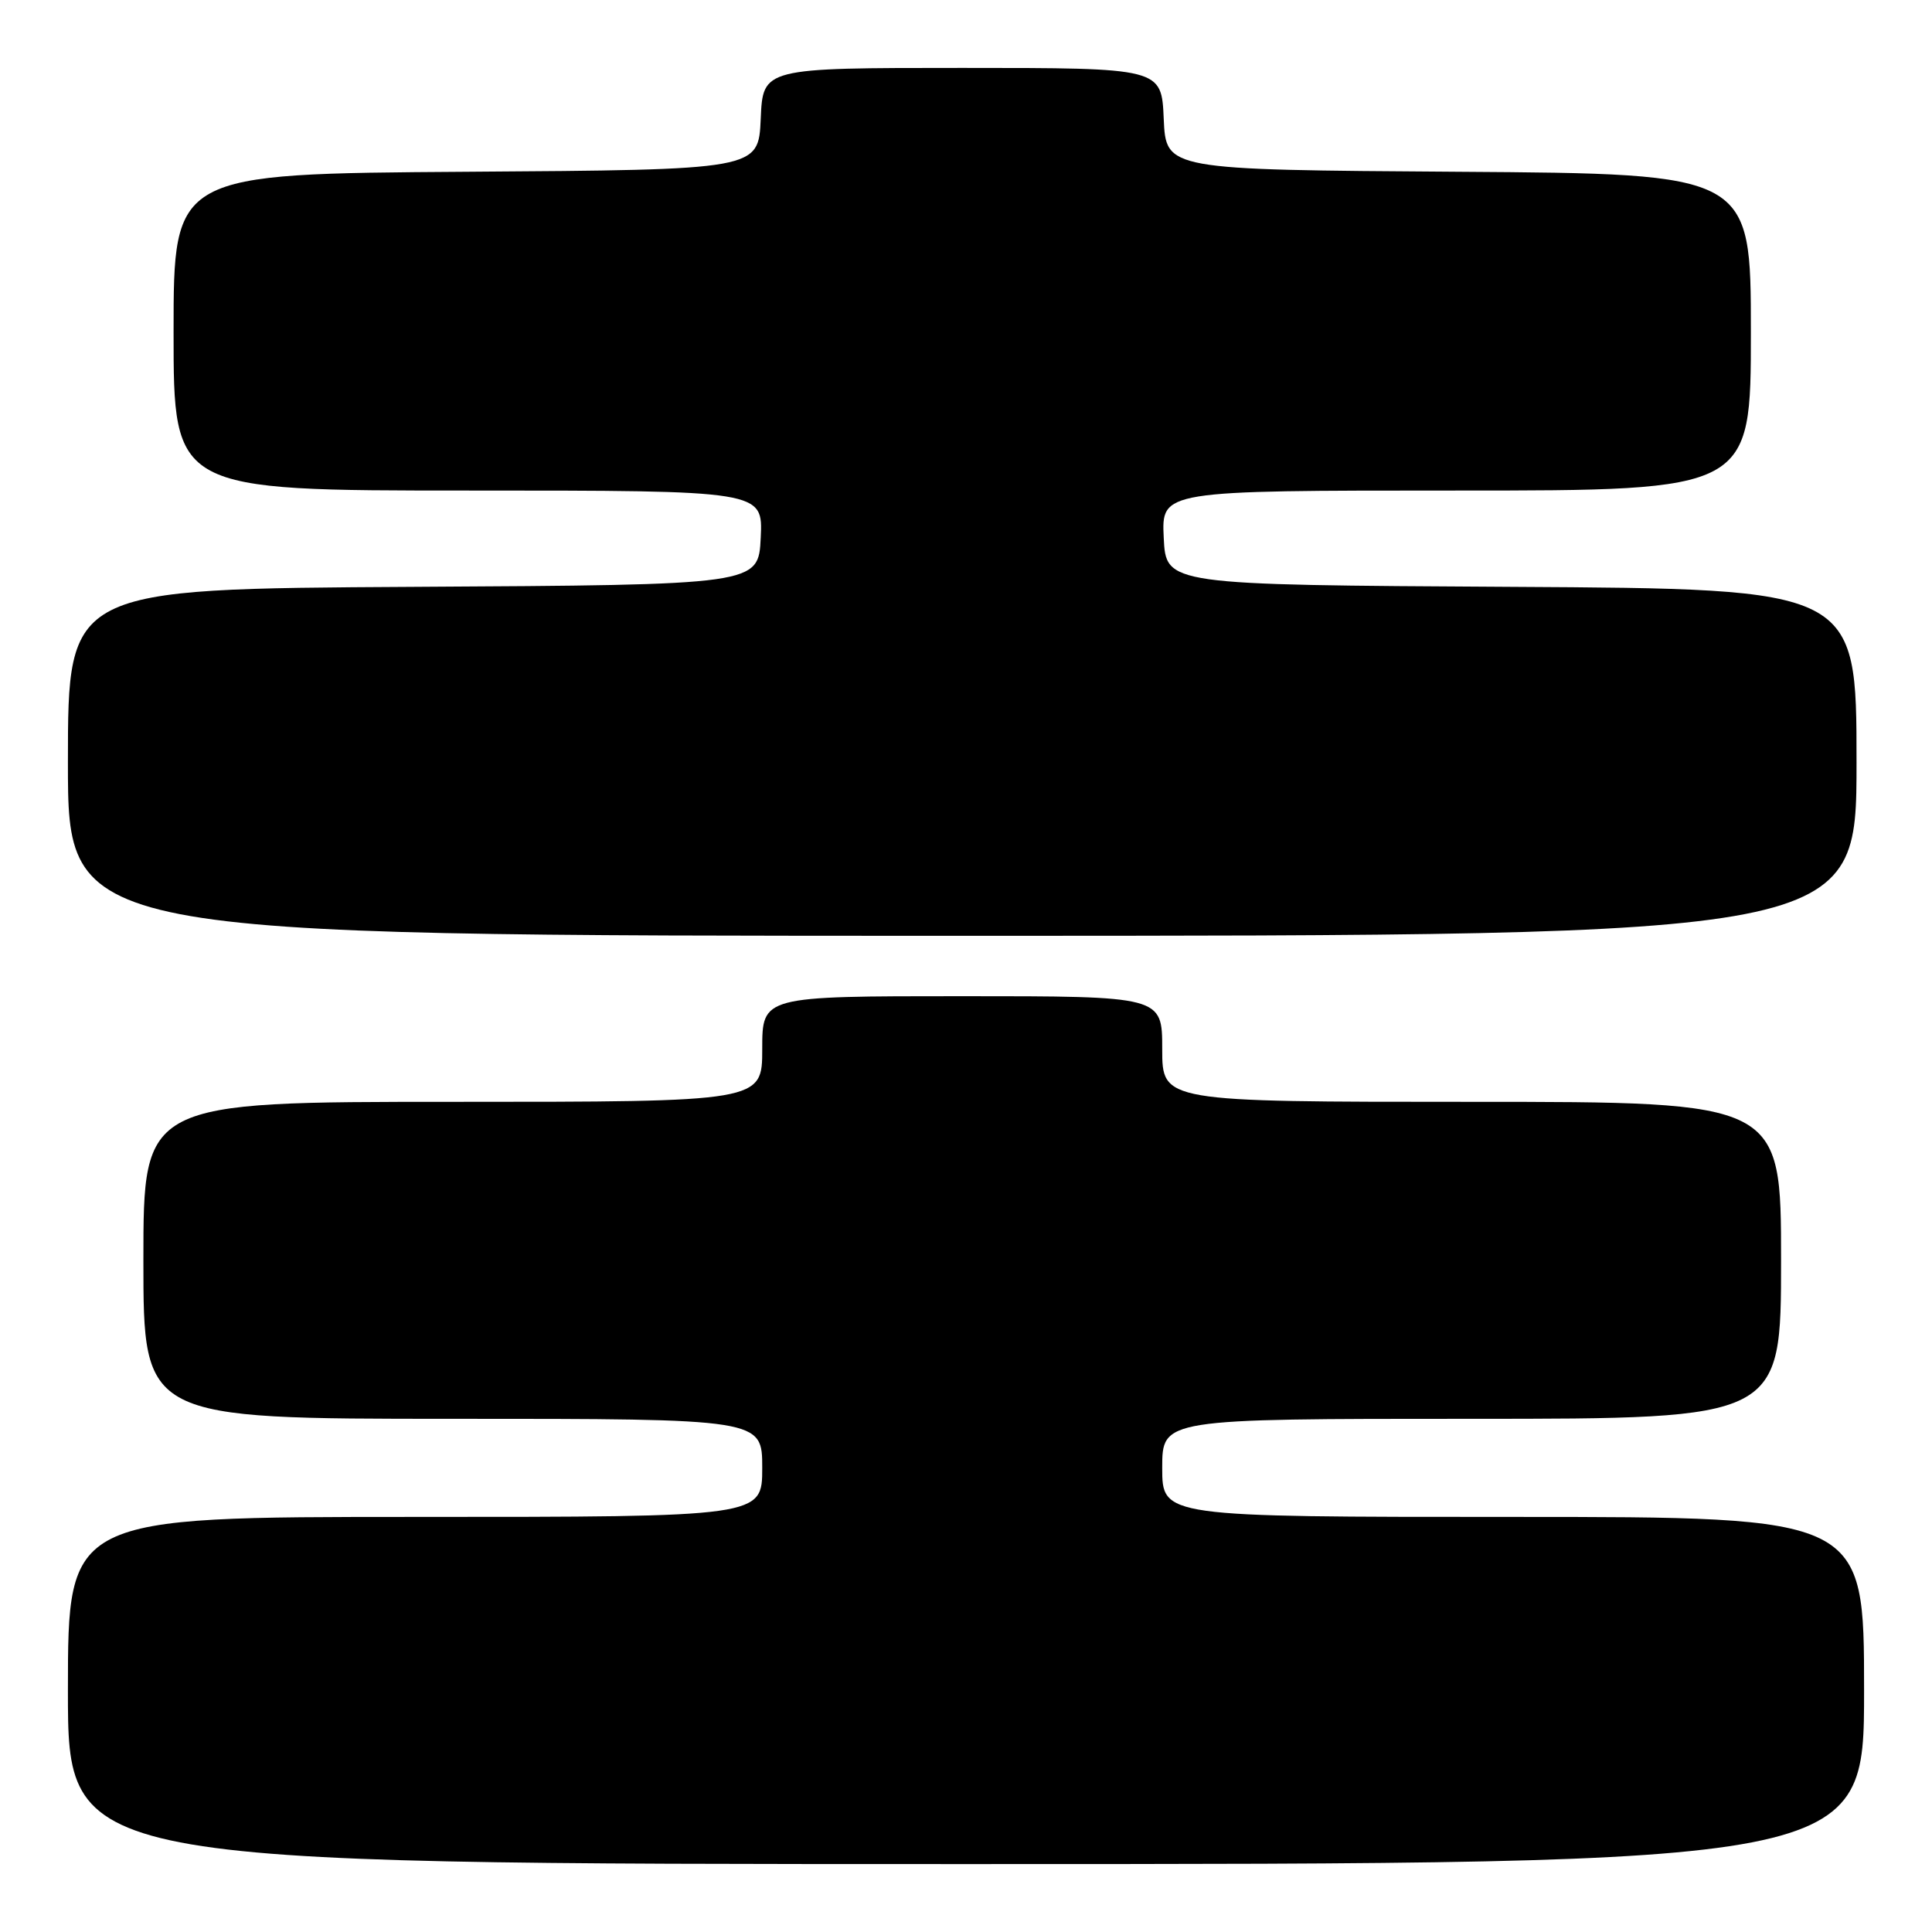 <?xml version="1.0" encoding="UTF-8" standalone="no"?>
<!DOCTYPE svg PUBLIC "-//W3C//DTD SVG 1.1//EN" "http://www.w3.org/Graphics/SVG/1.1/DTD/svg11.dtd" >
<svg xmlns="http://www.w3.org/2000/svg" xmlns:xlink="http://www.w3.org/1999/xlink" version="1.1" viewBox="0 0 256 256">
 <g >
 <path fill="currentColor"
d=" M 247.00 224.00 C 247.00 201.00 247.00 201.00 200.50 201.00 C 154.00 201.00 154.00 201.00 154.00 194.50 C 154.00 188.00 154.00 188.00 195.00 188.00 C 236.00 188.00 236.00 188.00 236.00 167.00 C 236.00 146.00 236.00 146.00 195.00 146.00 C 154.00 146.00 154.00 146.00 154.00 139.00 C 154.00 132.00 154.00 132.00 127.50 132.00 C 101.00 132.00 101.00 132.00 101.00 139.00 C 101.00 146.00 101.00 146.00 60.00 146.00 C 19.00 146.00 19.00 146.00 19.00 167.00 C 19.00 188.00 19.00 188.00 60.00 188.00 C 101.00 188.00 101.00 188.00 101.00 194.50 C 101.00 201.00 101.00 201.00 55.00 201.00 C 9.00 201.00 9.00 201.00 9.00 224.00 C 9.00 247.00 9.00 247.00 128.00 247.00 C 247.00 247.00 247.00 247.00 247.00 224.00 Z  M 246.00 101.01 C 246.00 78.02 246.00 78.02 200.25 77.76 C 154.50 77.50 154.50 77.50 154.20 71.25 C 153.90 65.00 153.90 65.00 192.95 65.00 C 232.00 65.00 232.00 65.00 232.00 44.01 C 232.00 23.02 232.00 23.02 193.25 22.76 C 154.50 22.50 154.50 22.50 154.20 15.75 C 153.91 9.00 153.91 9.00 127.50 9.00 C 101.09 9.00 101.09 9.00 100.80 15.75 C 100.50 22.50 100.50 22.50 61.75 22.76 C 23.00 23.02 23.00 23.02 23.00 44.01 C 23.00 65.00 23.00 65.00 62.05 65.00 C 101.10 65.00 101.10 65.00 100.80 71.25 C 100.50 77.50 100.50 77.50 54.75 77.76 C 9.00 78.02 9.00 78.02 9.00 101.01 C 9.00 124.00 9.00 124.00 127.50 124.00 C 246.00 124.00 246.00 124.00 246.00 101.01 Z "/>
</g>
</svg>